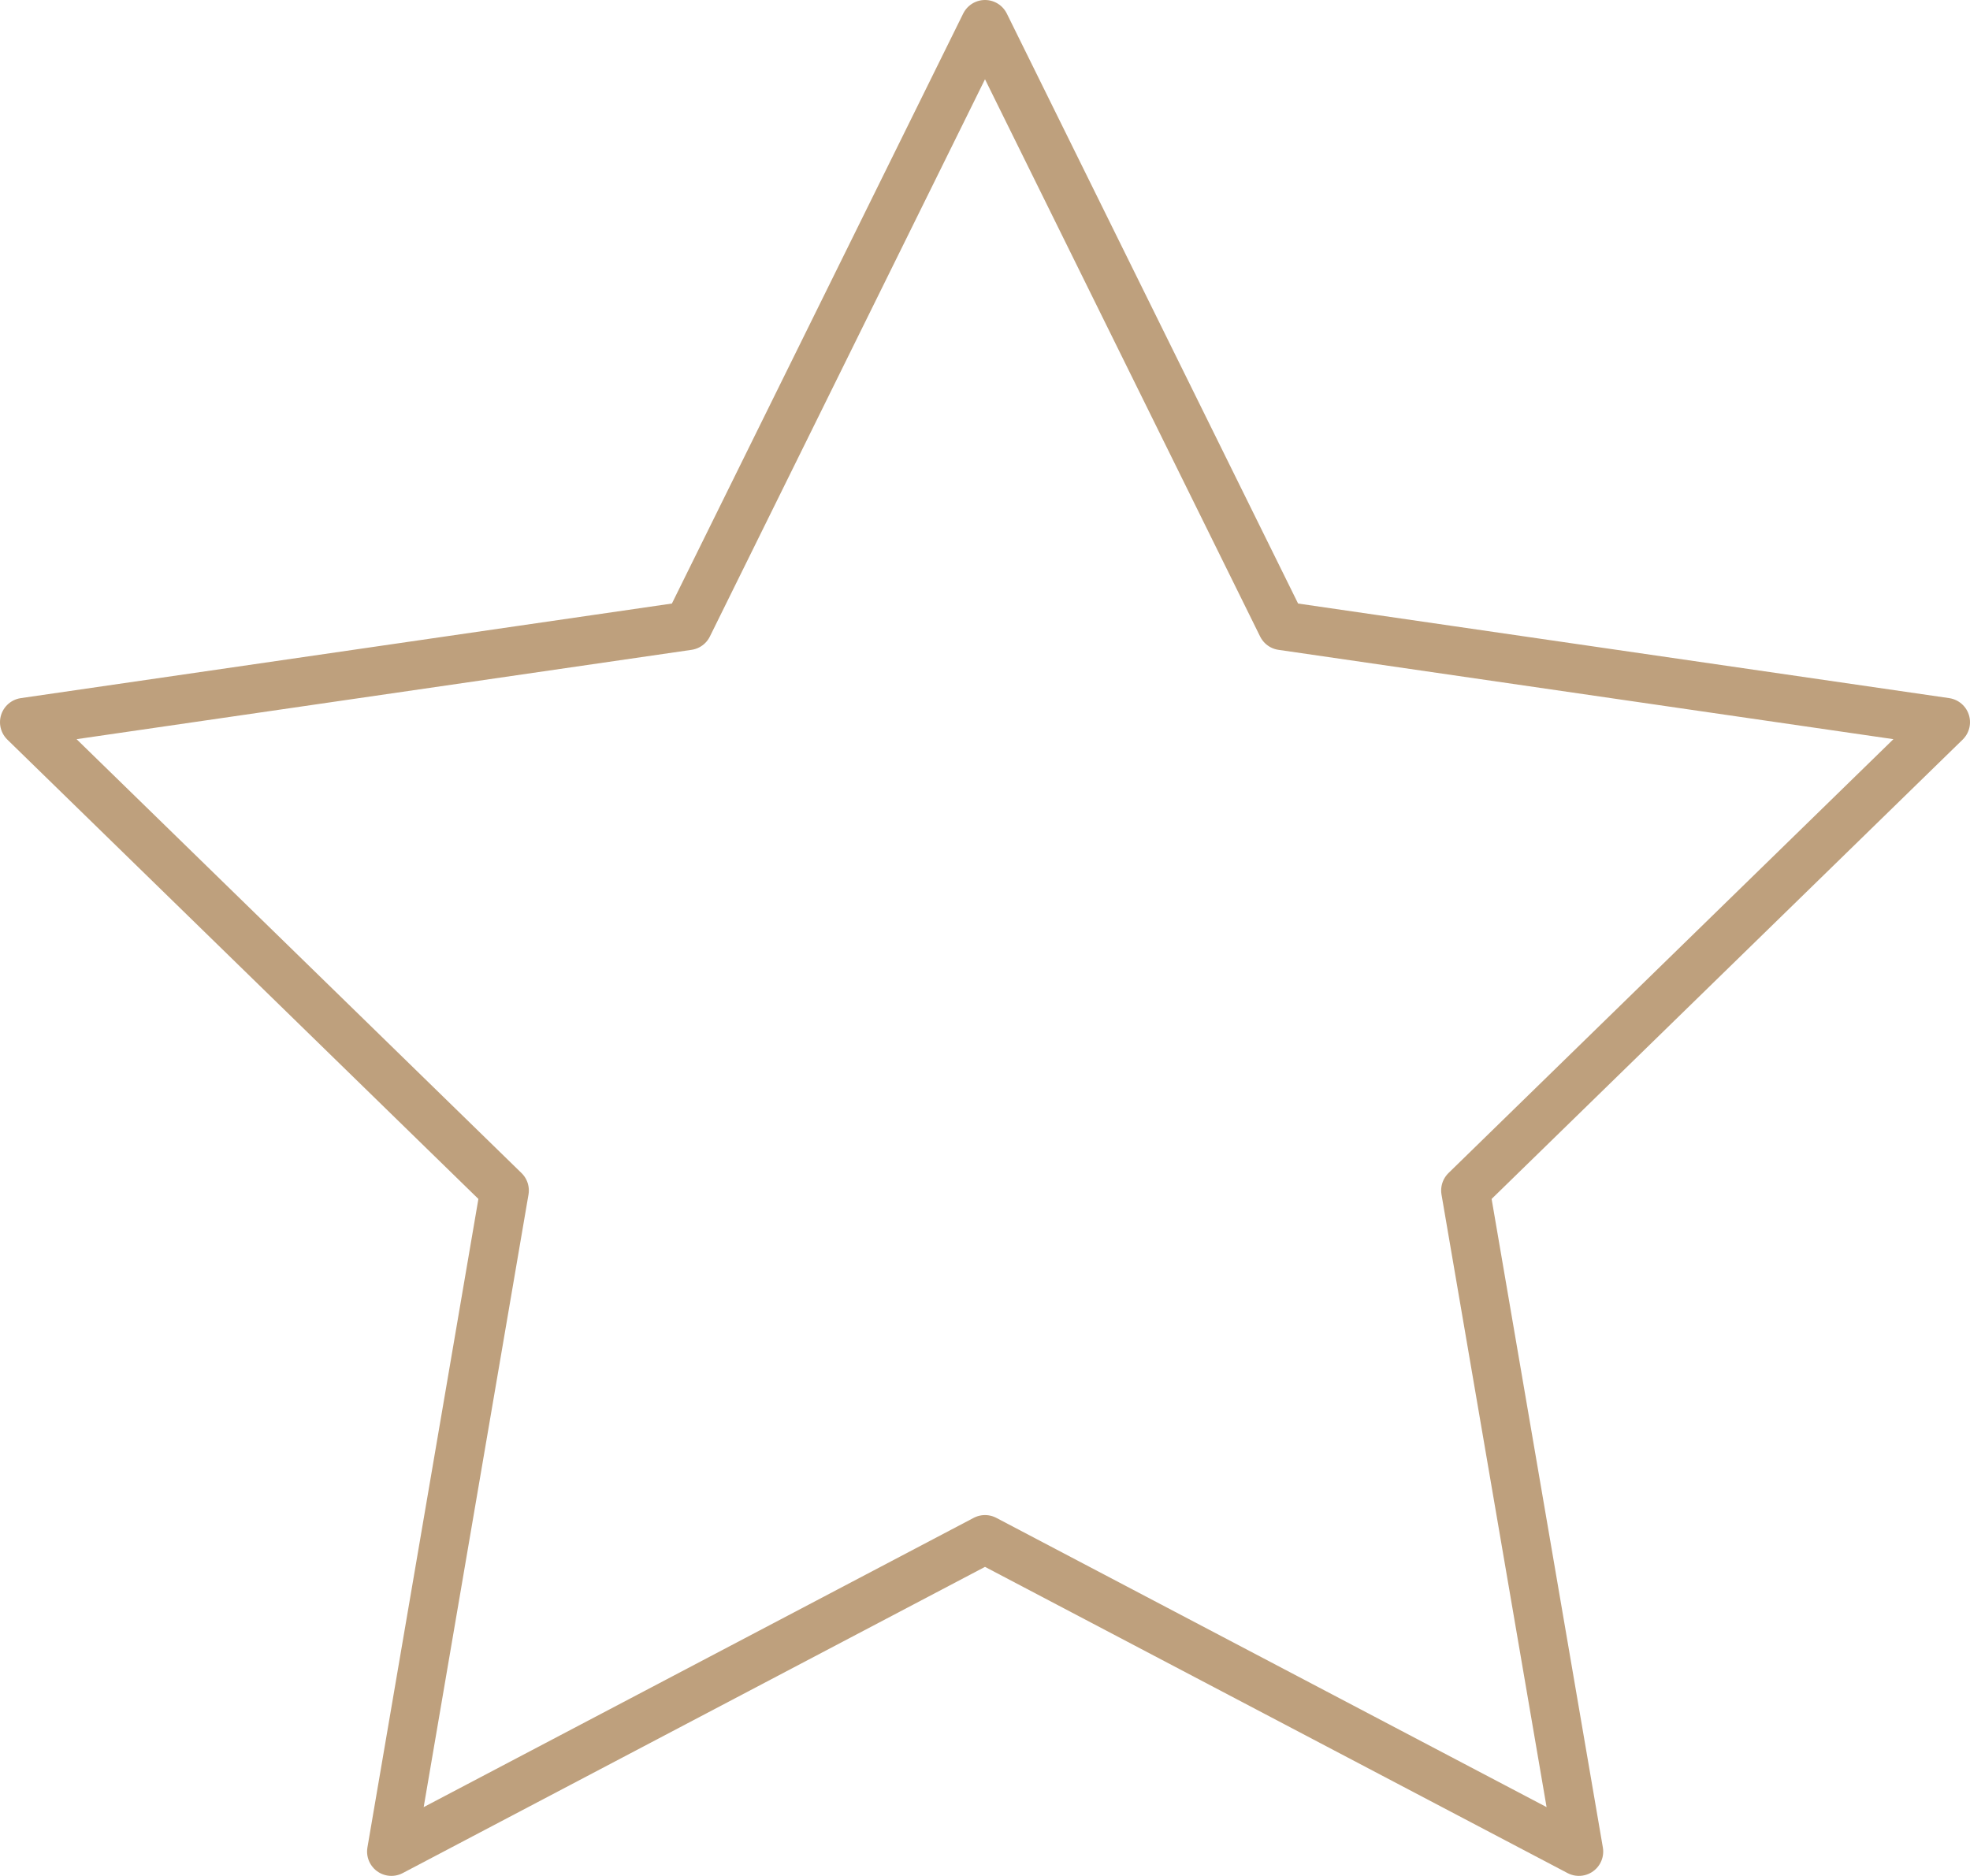 <svg xmlns="http://www.w3.org/2000/svg" viewBox="0 0 69.66 66.34"><g id="Capa_2" data-name="Capa 2"><g id="Capa_1-2" data-name="Capa 1"><polygon points="34.83 54.44 13.84 65.48 17.84 42.1 0.86 25.54 24.33 22.13 34.83 0.86 45.33 22.13 68.8 25.54 51.82 42.1 55.83 65.48 34.83 54.44" fill="none" stroke="#bea07d" stroke-linecap="round" stroke-linejoin="round" stroke-width="1.72"/></g></g></svg>
